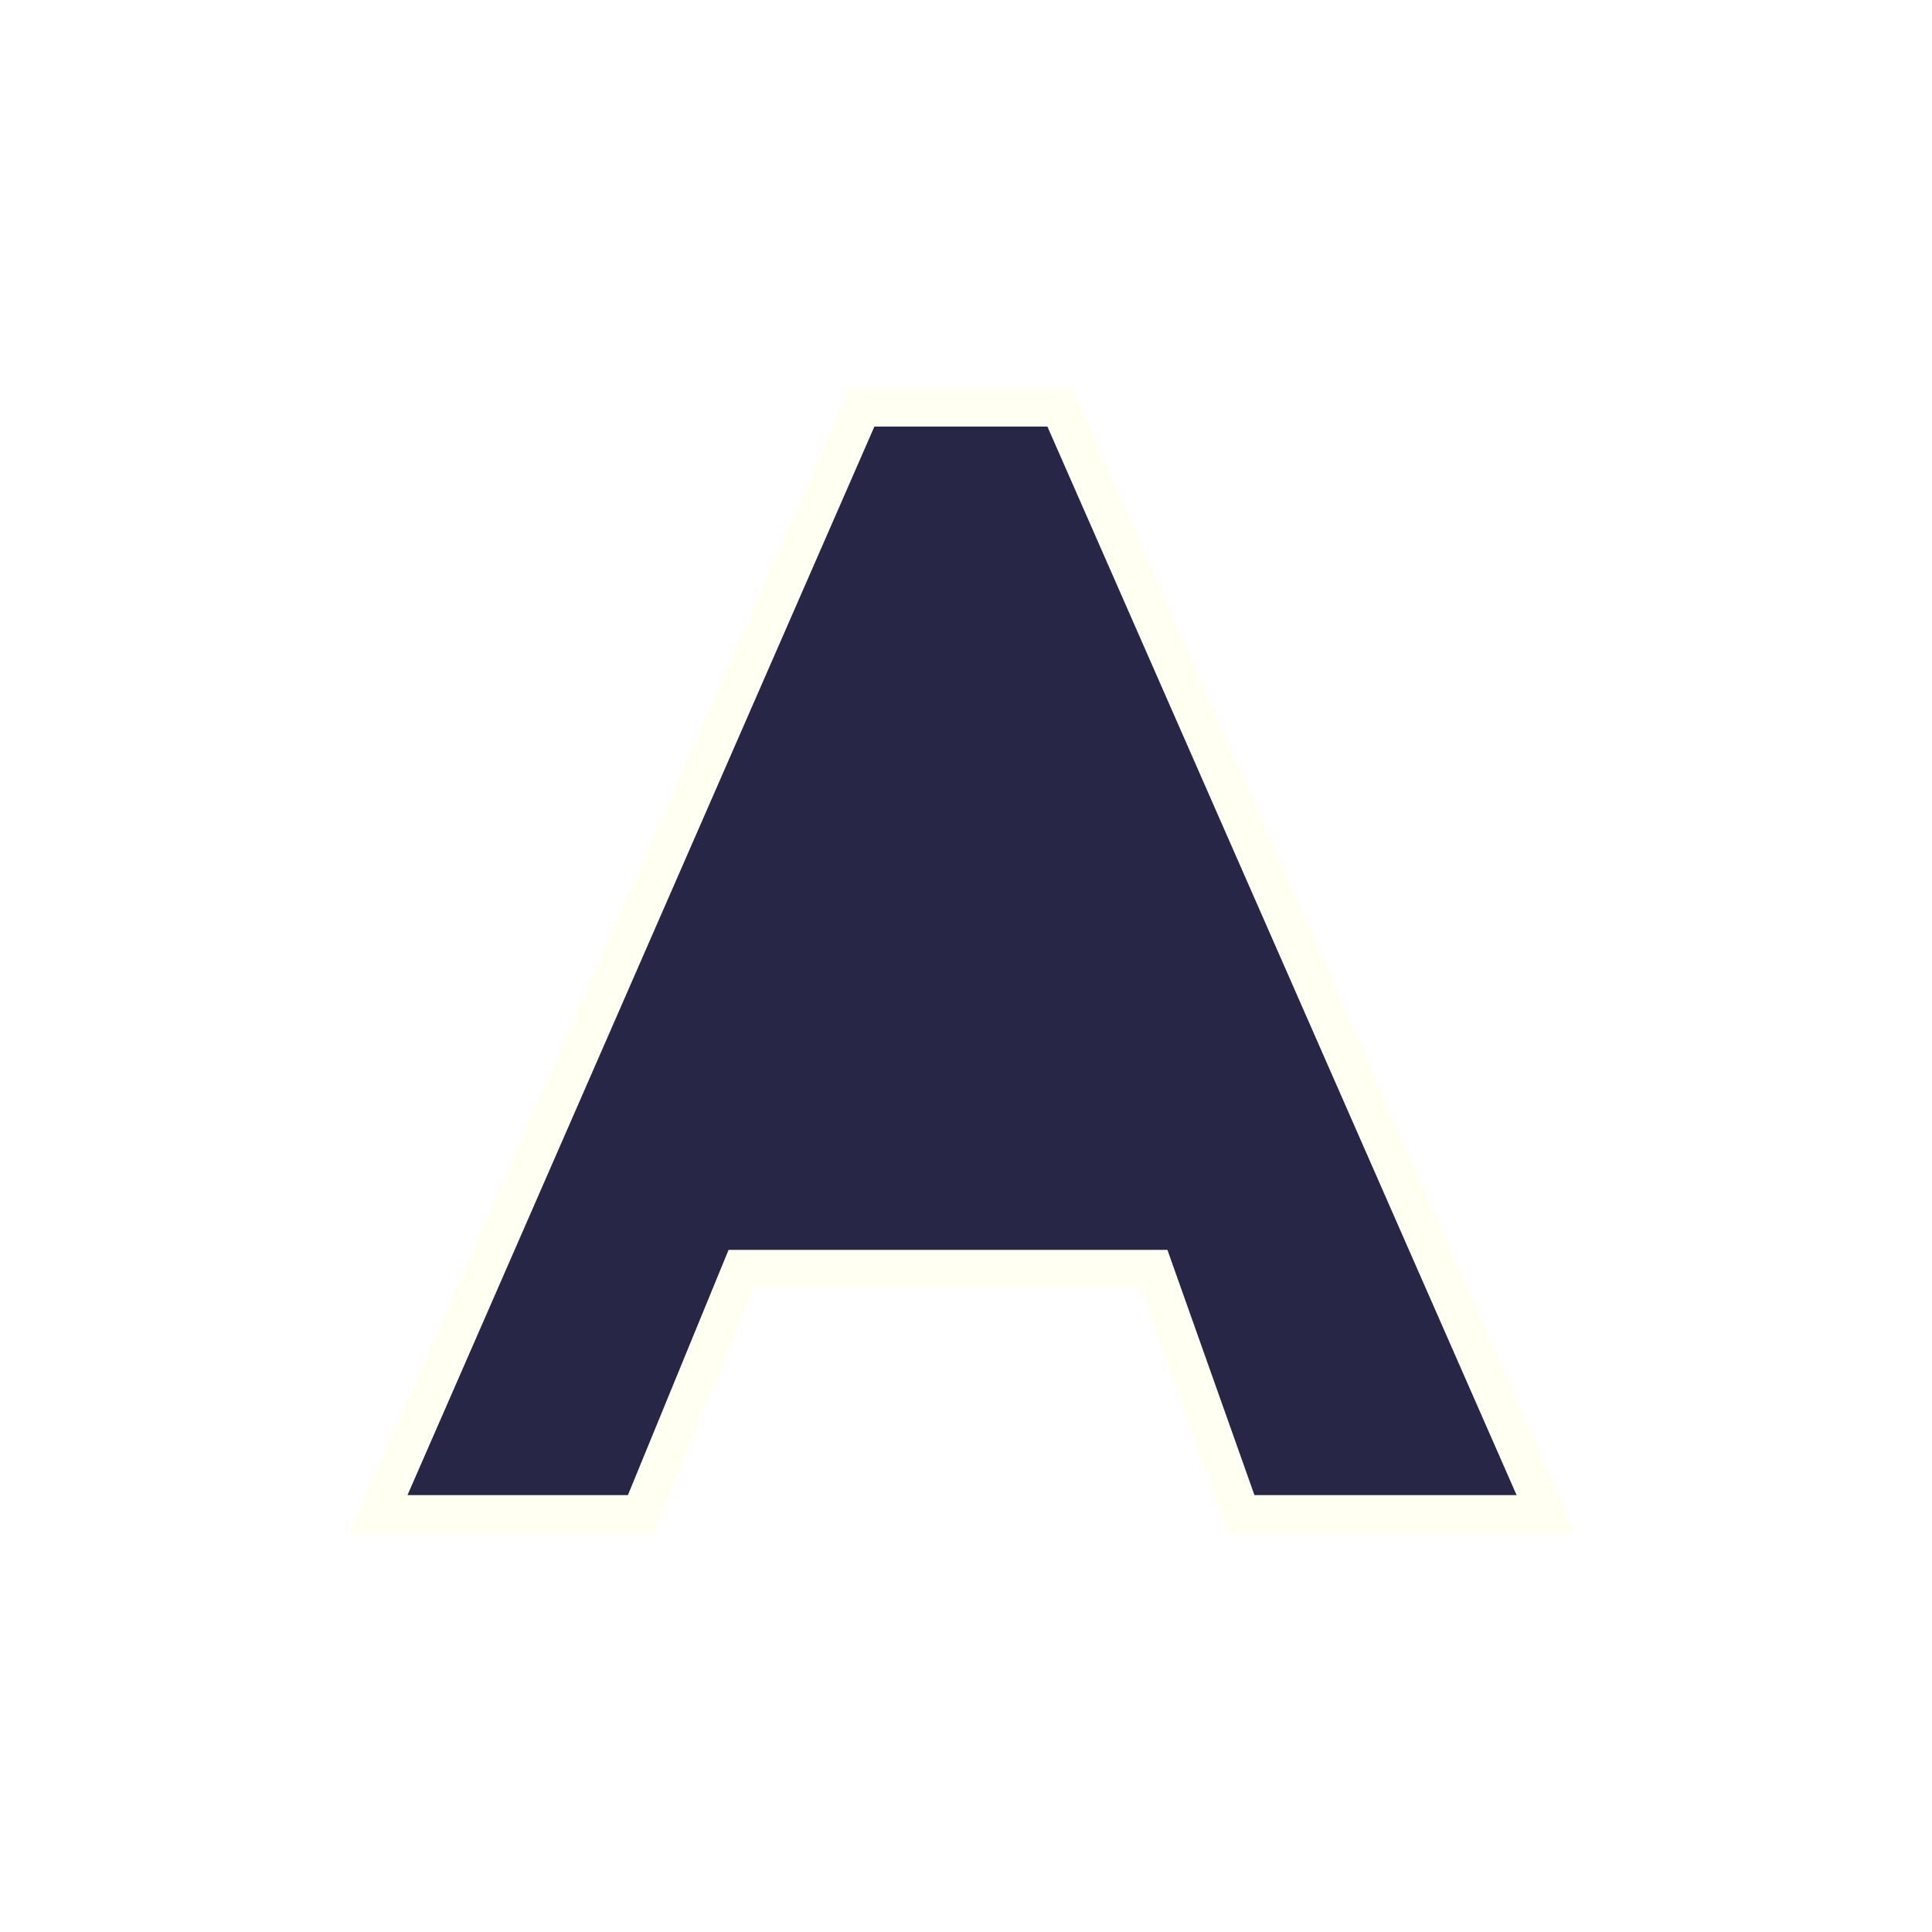 <?xml version="1.0" encoding="UTF-8" standalone="no"?>
<!-- Created with Inkscape (http://www.inkscape.org/) -->

<svg
   xmlns:dc="http://purl.org/dc/elements/1.1/"
   xmlns:cc="http://creativecommons.org/ns#"
   xmlns:rdf="http://www.w3.org/1999/02/22-rdf-syntax-ns#"
   xmlns:svg="http://www.w3.org/2000/svg"
   xmlns="http://www.w3.org/2000/svg"
   xmlns:sodipodi="http://sodipodi.sourceforge.net/DTD/sodipodi-0.dtd"
   xmlns:inkscape="http://www.inkscape.org/namespaces/inkscape"
   width="26.458mm"
   height="26.458mm"
   viewBox="0 0 26.458 26.458"
   version="1.1"
   id="svg8"
   sodipodi:docname="A_Target.svg"
   inkscape:export-filename="/home/eirexe/Project Heartbeat/Project Heartbeat/graphics/notes/xbox/A_target.png"
   inkscape:export-xdpi="61.439999"
   inkscape:export-ydpi="61.439999"
   inkscape:version="0.92.4 5da689c313, 2019-01-14">
  <defs
     id="defs2">
    <clipPath
       clipPathUnits="userSpaceOnUse"
       id="clipPath4597">
      <path
         d="m 143.899,191.062 -1.052,2.656 h 2.155 z m -4.443,6.047 h 2.005 l 0.768,-1.871 h 3.144 l 0.664,1.871 h 2.33 l -3.709,-8.446 h -1.512 z"
         style="fill:#87d639;fill-opacity:1;fill-rule:evenodd;stroke:#000000;stroke-width:0.265;stroke-linecap:butt;stroke-linejoin:miter;stroke-miterlimit:4;stroke-dasharray:none;stroke-opacity:1"
         id="path4599"
         inkscape:connector-curvature="0" />
    </clipPath>
    <filter
       inkscape:collect="always"
       style="color-interpolation-filters:sRGB"
       id="filter4483"
       x="-0.117"
       width="1.234"
       y="-0.123"
       height="1.247">
      <feGaussianBlur
         inkscape:collect="always"
         stdDeviation="0.434"
         id="feGaussianBlur4485" />
    </filter>
  </defs>
  <sodipodi:namedview
     id="base"
     pagecolor="#000000"
     bordercolor="#666666"
     borderopacity="1.0"
     inkscape:pageopacity="0"
     inkscape:pageshadow="2"
     inkscape:zoom="11.2"
     inkscape:cx="55.586252"
     inkscape:cy="31.664932"
     inkscape:document-units="mm"
     inkscape:current-layer="g4606"
     showgrid="false"
     fit-margin-top="0"
     fit-margin-left="0"
     fit-margin-right="0"
     fit-margin-bottom="0"
     showguides="true"
     inkscape:guide-bbox="true"
     inkscape:window-width="2560"
     inkscape:window-height="1028"
     inkscape:window-x="1920"
     inkscape:window-y="24"
     inkscape:window-maximized="1">
    <sodipodi:guide
       position="17.339,9.555"
       orientation="0,1"
       id="guide3724"
       inkscape:locked="false" />
    <sodipodi:guide
       position="13.497,10.524"
       orientation="1,0"
       id="guide3728"
       inkscape:locked="false" />
  </sodipodi:namedview>
  <g
     inkscape:label="Capa 1"
     inkscape:groupmode="layer"
     id="layer1"
     transform="translate(-130.402,-180.205)">
    <g
       id="g4606"
       transform="matrix(1.795,0,0,1.795,-114.744,-152.866)">
      <path
         sodipodi:nodetypes="ccccccccc"
         inkscape:connector-curvature="0"
         id="path3304"
         d="m 143.146,188.662 -3.691,8.447 h 2.006 l 0.768,-1.871 h 3.145 l 0.664,1.871 h 2.33 l -3.709,-8.447 z"
         style="fill:#ffffe4;fill-opacity:1;fill-rule:evenodd;stroke:none;stroke-width:0.265;stroke-linecap:butt;stroke-linejoin:miter;stroke-miterlimit:4;stroke-dasharray:none;stroke-opacity:1;filter:url(#filter4483)" />
      <path
         style="fill:#272646;fill-opacity:1;fill-rule:evenodd;stroke:#fffff2;stroke-width:0.295;stroke-linecap:butt;stroke-linejoin:miter;stroke-miterlimit:4;stroke-dasharray:none;stroke-opacity:1;paint-order:normal"
         d="m 143.146,188.662 -3.691,8.447 h 2.006 l 0.768,-1.871 h 3.145 l 0.664,1.871 h 2.33 l -3.709,-8.447 z"
         id="path3730"
         inkscape:connector-curvature="0"
         sodipodi:nodetypes="ccccccccc" />
    </g>
  </g>
</svg>
